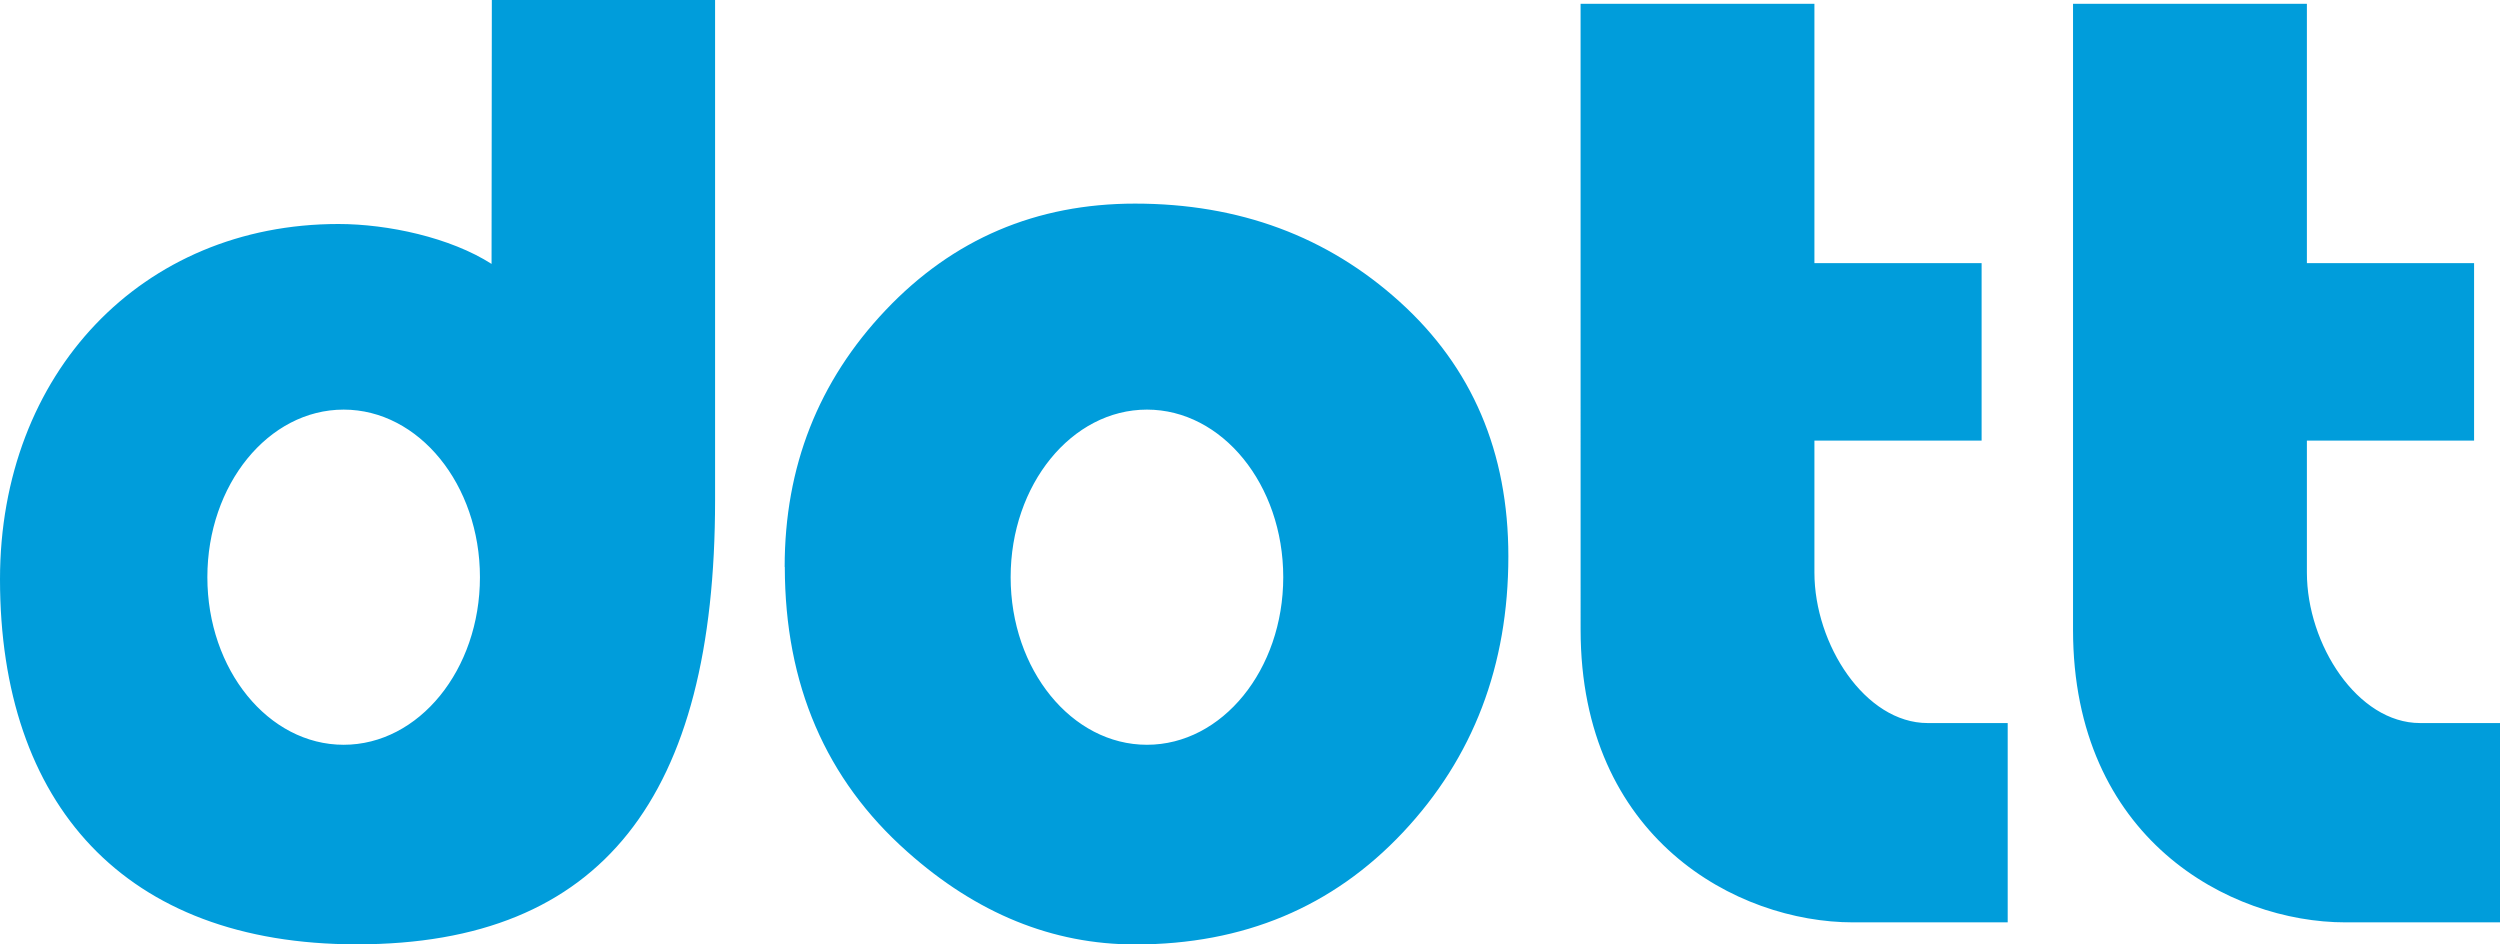 <svg width="90" height="34" viewBox="0 0 90 34" fill="none" xmlns="http://www.w3.org/2000/svg">
<path fill-rule="evenodd" clip-rule="evenodd" d="M74.629 0.138H83.048V9.472H89.067V15.861H83.048V20.613C83.048 23.201 84.874 26.03 87.123 26.03H90V33.205H84.438C80.252 33.205 74.629 30.183 74.629 22.669V0.138ZM28.248 20.406C28.248 16.803 29.46 13.723 31.883 11.165C34.307 8.608 37.3 7.33 40.862 7.33C44.608 7.33 47.785 8.508 50.392 10.866C52.998 13.223 54.301 16.276 54.301 20.026C54.301 23.96 53.037 27.273 50.507 29.964C47.977 32.655 44.764 34 40.867 34C37.893 34 35.157 32.886 32.66 30.66C29.726 28.056 28.257 24.641 28.253 20.415L28.248 20.406ZM17.696 9.5L17.706 0H25.743V18.016C25.743 28.668 21.692 33.996 12.842 33.996C4.474 33.996 0.003 28.94 0 20.856C0 13.428 5.119 8.064 12.182 8.064C13.96 8.064 16.211 8.548 17.701 9.504L17.696 9.5ZM41.29 14.746C38.581 14.746 36.383 17.447 36.383 20.779C36.383 24.111 38.581 26.812 41.29 26.812C44 26.812 46.197 24.111 46.197 20.779C46.197 17.447 44 14.746 41.29 14.746ZM12.371 14.746C9.662 14.746 7.465 17.447 7.465 20.779C7.465 24.111 9.662 26.812 12.371 26.812C15.081 26.812 17.278 24.111 17.278 20.779C17.278 17.447 15.081 14.746 12.371 14.746ZM56.901 0.138H65.319V9.472H71.338V15.861H65.319V20.613C65.319 23.201 67.146 26.03 69.395 26.03H72.277V33.205H66.711C62.525 33.205 56.902 30.183 56.902 22.669L56.901 0.138Z" fill="#009ddb"/>
</svg>
